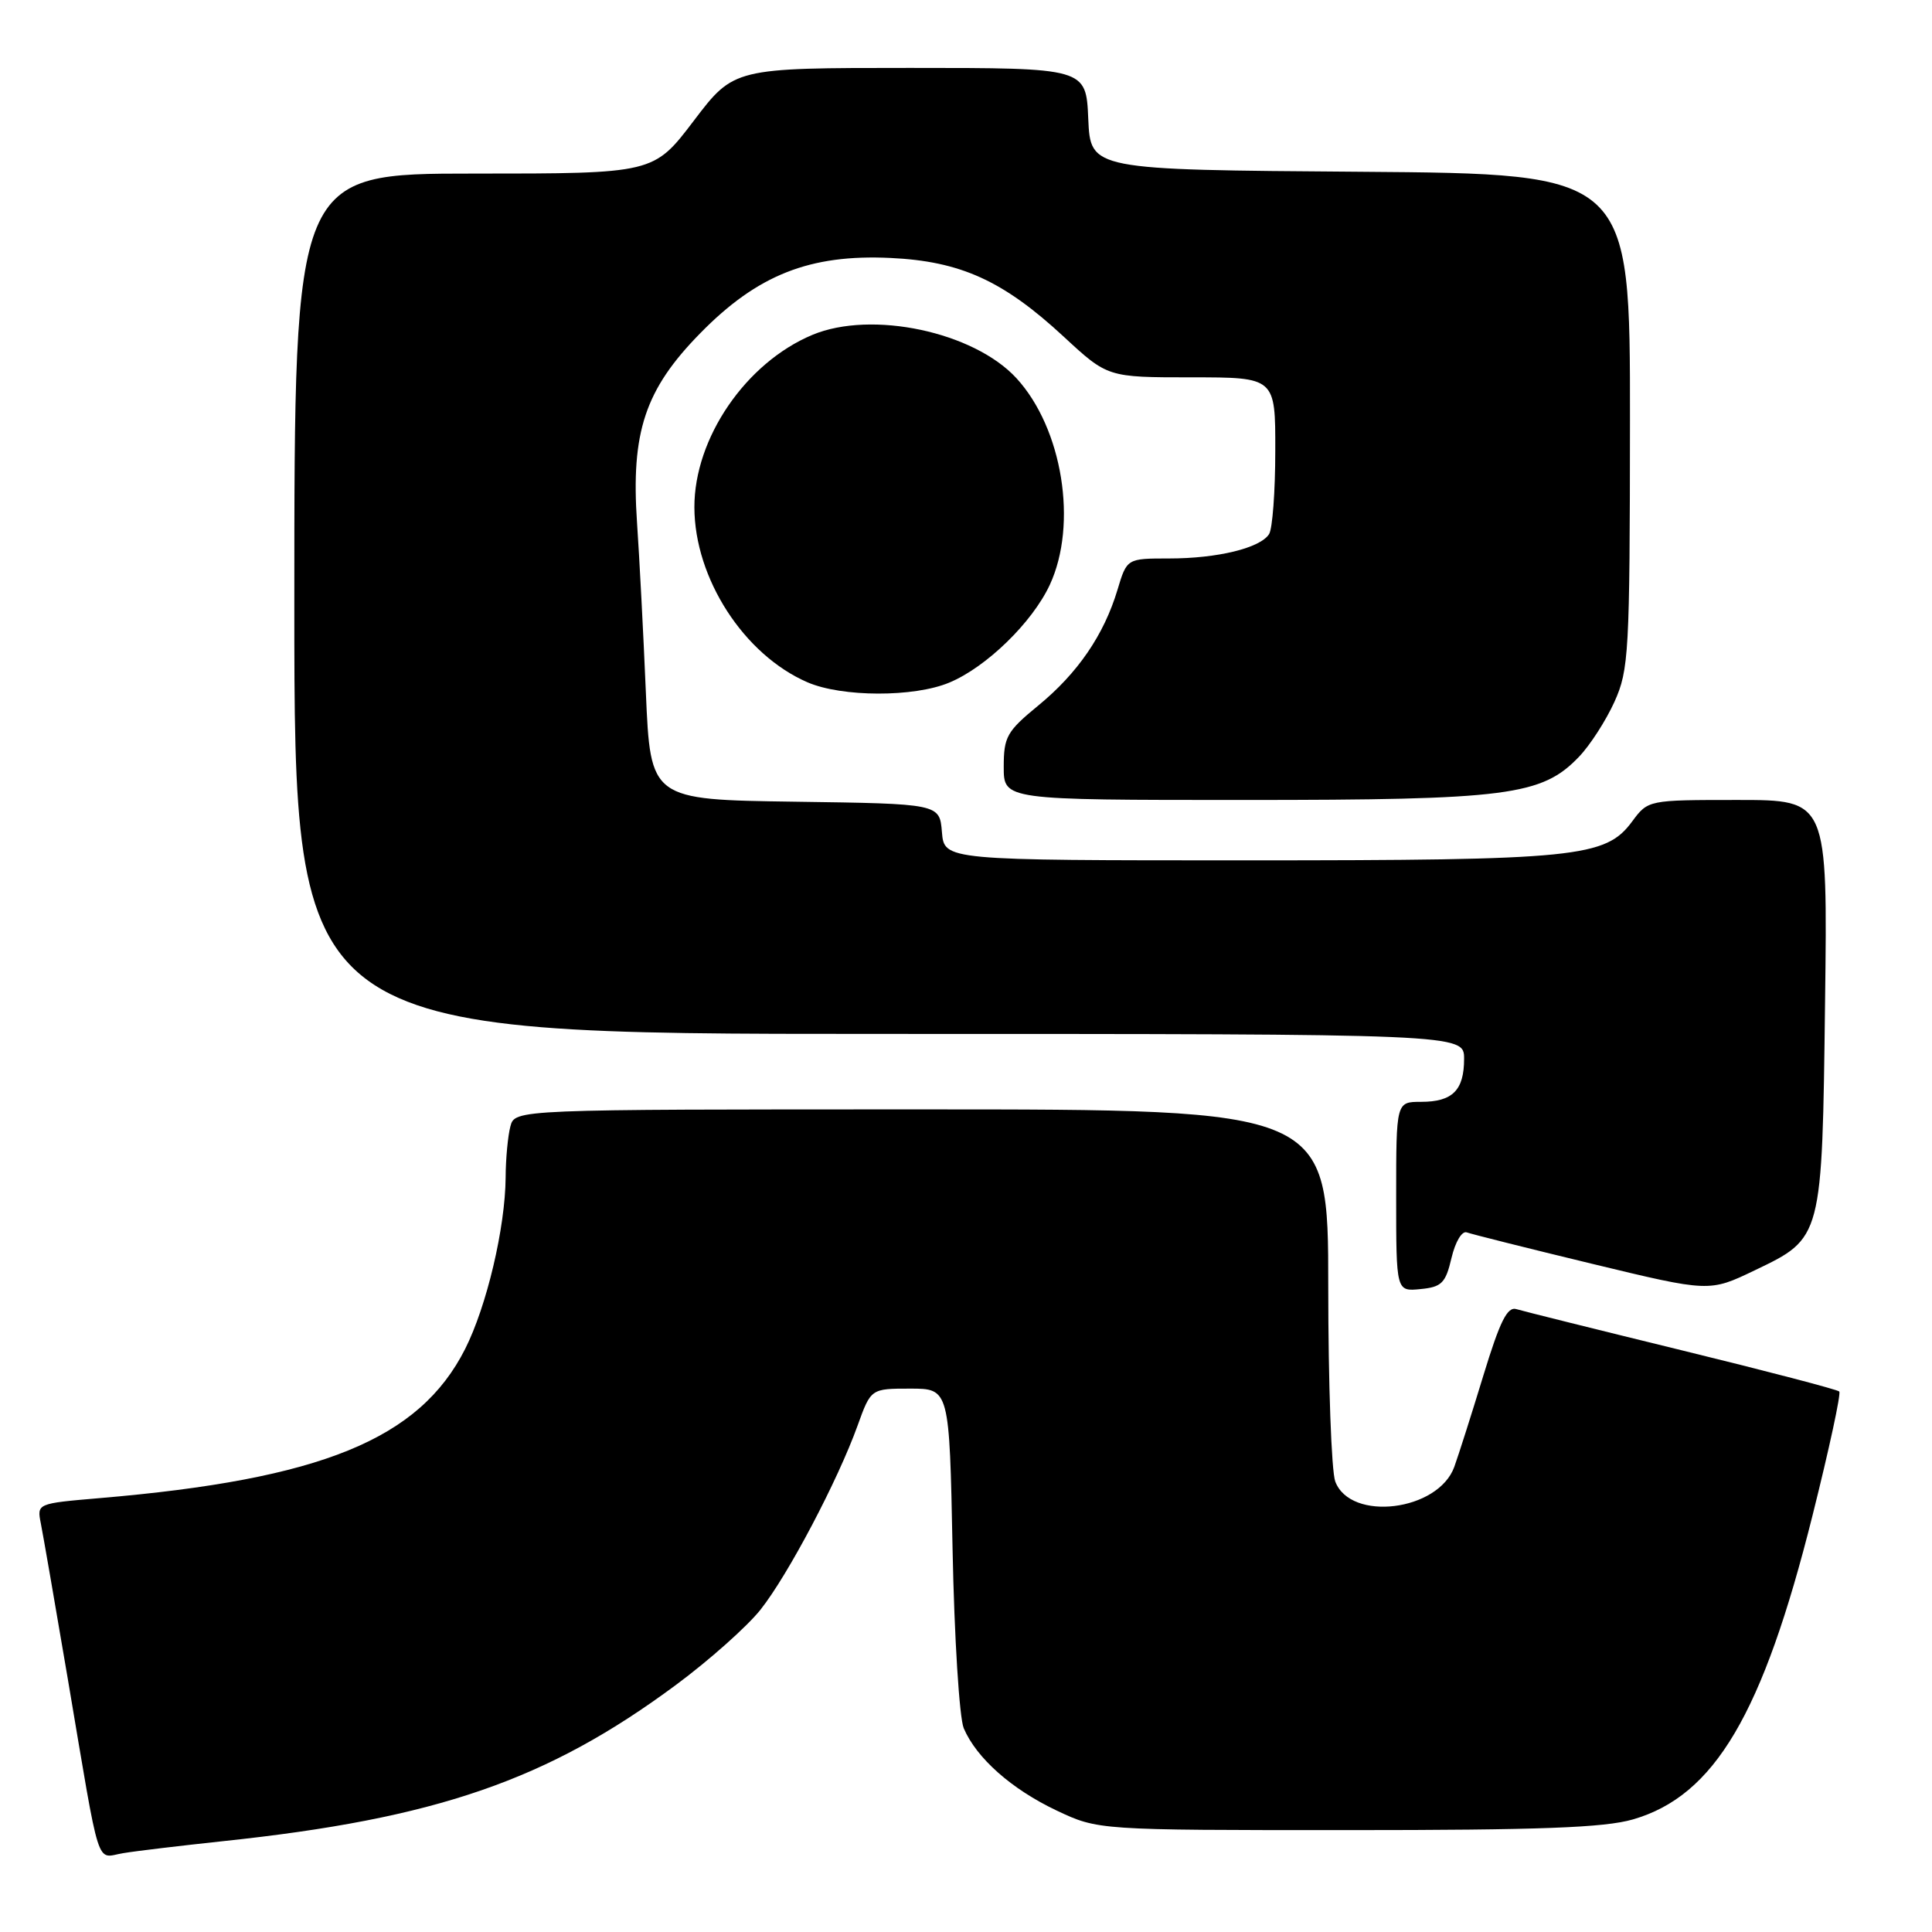 <?xml version="1.0" encoding="UTF-8" standalone="no"?>
<!DOCTYPE svg PUBLIC "-//W3C//DTD SVG 1.1//EN" "http://www.w3.org/Graphics/SVG/1.1/DTD/svg11.dtd" >
<svg xmlns="http://www.w3.org/2000/svg" xmlns:xlink="http://www.w3.org/1999/xlink" version="1.1" viewBox="0 0 256 256">
 <g >
 <path fill="currentColor"
d=" M 29.50 243.97 C 57.81 240.98 72.52 235.90 89.58 223.25 C 93.98 219.99 99.02 215.50 100.78 213.28 C 104.43 208.67 111.01 196.18 113.63 188.91 C 115.40 184.00 115.40 184.00 120.60 184.00 C 125.80 184.00 125.80 184.00 126.22 205.25 C 126.45 216.99 127.12 227.62 127.70 229.00 C 129.38 232.95 134.04 237.08 140.00 239.90 C 145.50 242.50 145.50 242.50 178.50 242.50 C 204.02 242.50 212.61 242.18 216.38 241.08 C 227.19 237.95 233.57 227.15 240.17 200.80 C 242.37 192.02 243.97 184.63 243.71 184.38 C 243.46 184.12 234.08 181.67 222.87 178.93 C 211.67 176.19 201.80 173.73 200.94 173.47 C 199.73 173.09 198.76 175.04 196.56 182.24 C 195.01 187.33 193.27 192.79 192.70 194.37 C 190.57 200.24 178.96 201.67 176.93 196.31 C 176.42 194.97 176.00 183.32 176.00 170.43 C 176.00 147.00 176.00 147.00 122.12 147.00 C 68.23 147.00 68.23 147.00 67.63 149.25 C 67.30 150.49 67.01 153.53 67.00 156.00 C 66.95 162.69 64.49 173.10 61.62 178.77 C 55.56 190.72 42.58 196.02 13.19 198.51 C 4.89 199.22 4.89 199.22 5.41 201.86 C 5.70 203.31 7.31 212.60 8.99 222.50 C 13.39 248.52 12.64 246.14 16.34 245.55 C 18.08 245.26 24.00 244.56 29.50 243.97 Z  M 192.33 166.69 C 192.84 164.53 193.72 163.06 194.36 163.30 C 194.99 163.53 202.47 165.41 211.00 167.47 C 226.50 171.21 226.50 171.21 232.50 168.33 C 241.49 164.02 241.44 164.21 241.83 132.75 C 242.17 106.00 242.17 106.00 230.27 106.00 C 218.38 106.00 218.38 106.00 216.26 108.86 C 212.74 113.62 208.96 114.00 165.12 114.00 C 125.12 114.00 125.12 114.00 124.81 110.25 C 124.50 106.50 124.50 106.50 105.34 106.23 C 86.19 105.96 86.19 105.96 85.58 91.73 C 85.25 83.90 84.72 73.79 84.41 69.27 C 83.59 57.25 85.47 51.61 92.78 44.16 C 100.36 36.42 107.30 33.67 118.00 34.18 C 127.28 34.62 132.93 37.18 140.97 44.63 C 146.77 50.00 146.77 50.00 157.88 50.00 C 169.00 50.00 169.00 50.00 168.98 59.75 C 168.98 65.11 168.61 70.07 168.16 70.77 C 166.99 72.62 161.32 74.00 154.91 74.00 C 149.32 74.00 149.32 74.00 148.07 78.16 C 146.28 84.12 142.80 89.21 137.56 93.50 C 133.41 96.91 133.00 97.63 133.00 101.62 C 133.00 106.00 133.00 106.00 164.82 106.00 C 199.82 106.00 204.31 105.42 209.23 100.27 C 210.69 98.75 212.80 95.47 213.92 93.00 C 215.83 88.77 215.96 86.53 215.98 55.76 C 216.00 23.03 216.00 23.03 180.25 22.76 C 144.50 22.50 144.50 22.50 144.20 15.75 C 143.91 9.00 143.91 9.00 120.58 9.00 C 97.25 9.00 97.25 9.00 91.93 16.00 C 86.61 23.00 86.61 23.00 62.80 23.00 C 39.00 23.00 39.00 23.00 39.00 80.00 C 39.00 137.00 39.00 137.00 116.50 137.00 C 194.00 137.00 194.00 137.00 194.00 140.30 C 194.00 144.47 192.47 146.00 188.30 146.00 C 185.00 146.00 185.00 146.00 185.00 158.56 C 185.00 171.13 185.00 171.13 188.22 170.81 C 191.03 170.54 191.55 170.02 192.33 166.69 Z  M 125.78 90.45 C 130.69 88.41 136.78 82.48 139.10 77.50 C 142.84 69.45 140.79 56.77 134.69 50.12 C 129.03 43.96 115.51 41.09 107.65 44.37 C 98.83 48.06 91.99 58.05 92.01 67.22 C 92.03 76.64 98.57 86.76 107.00 90.41 C 111.57 92.38 121.09 92.41 125.78 90.45 Z "/>
</g>
</svg>